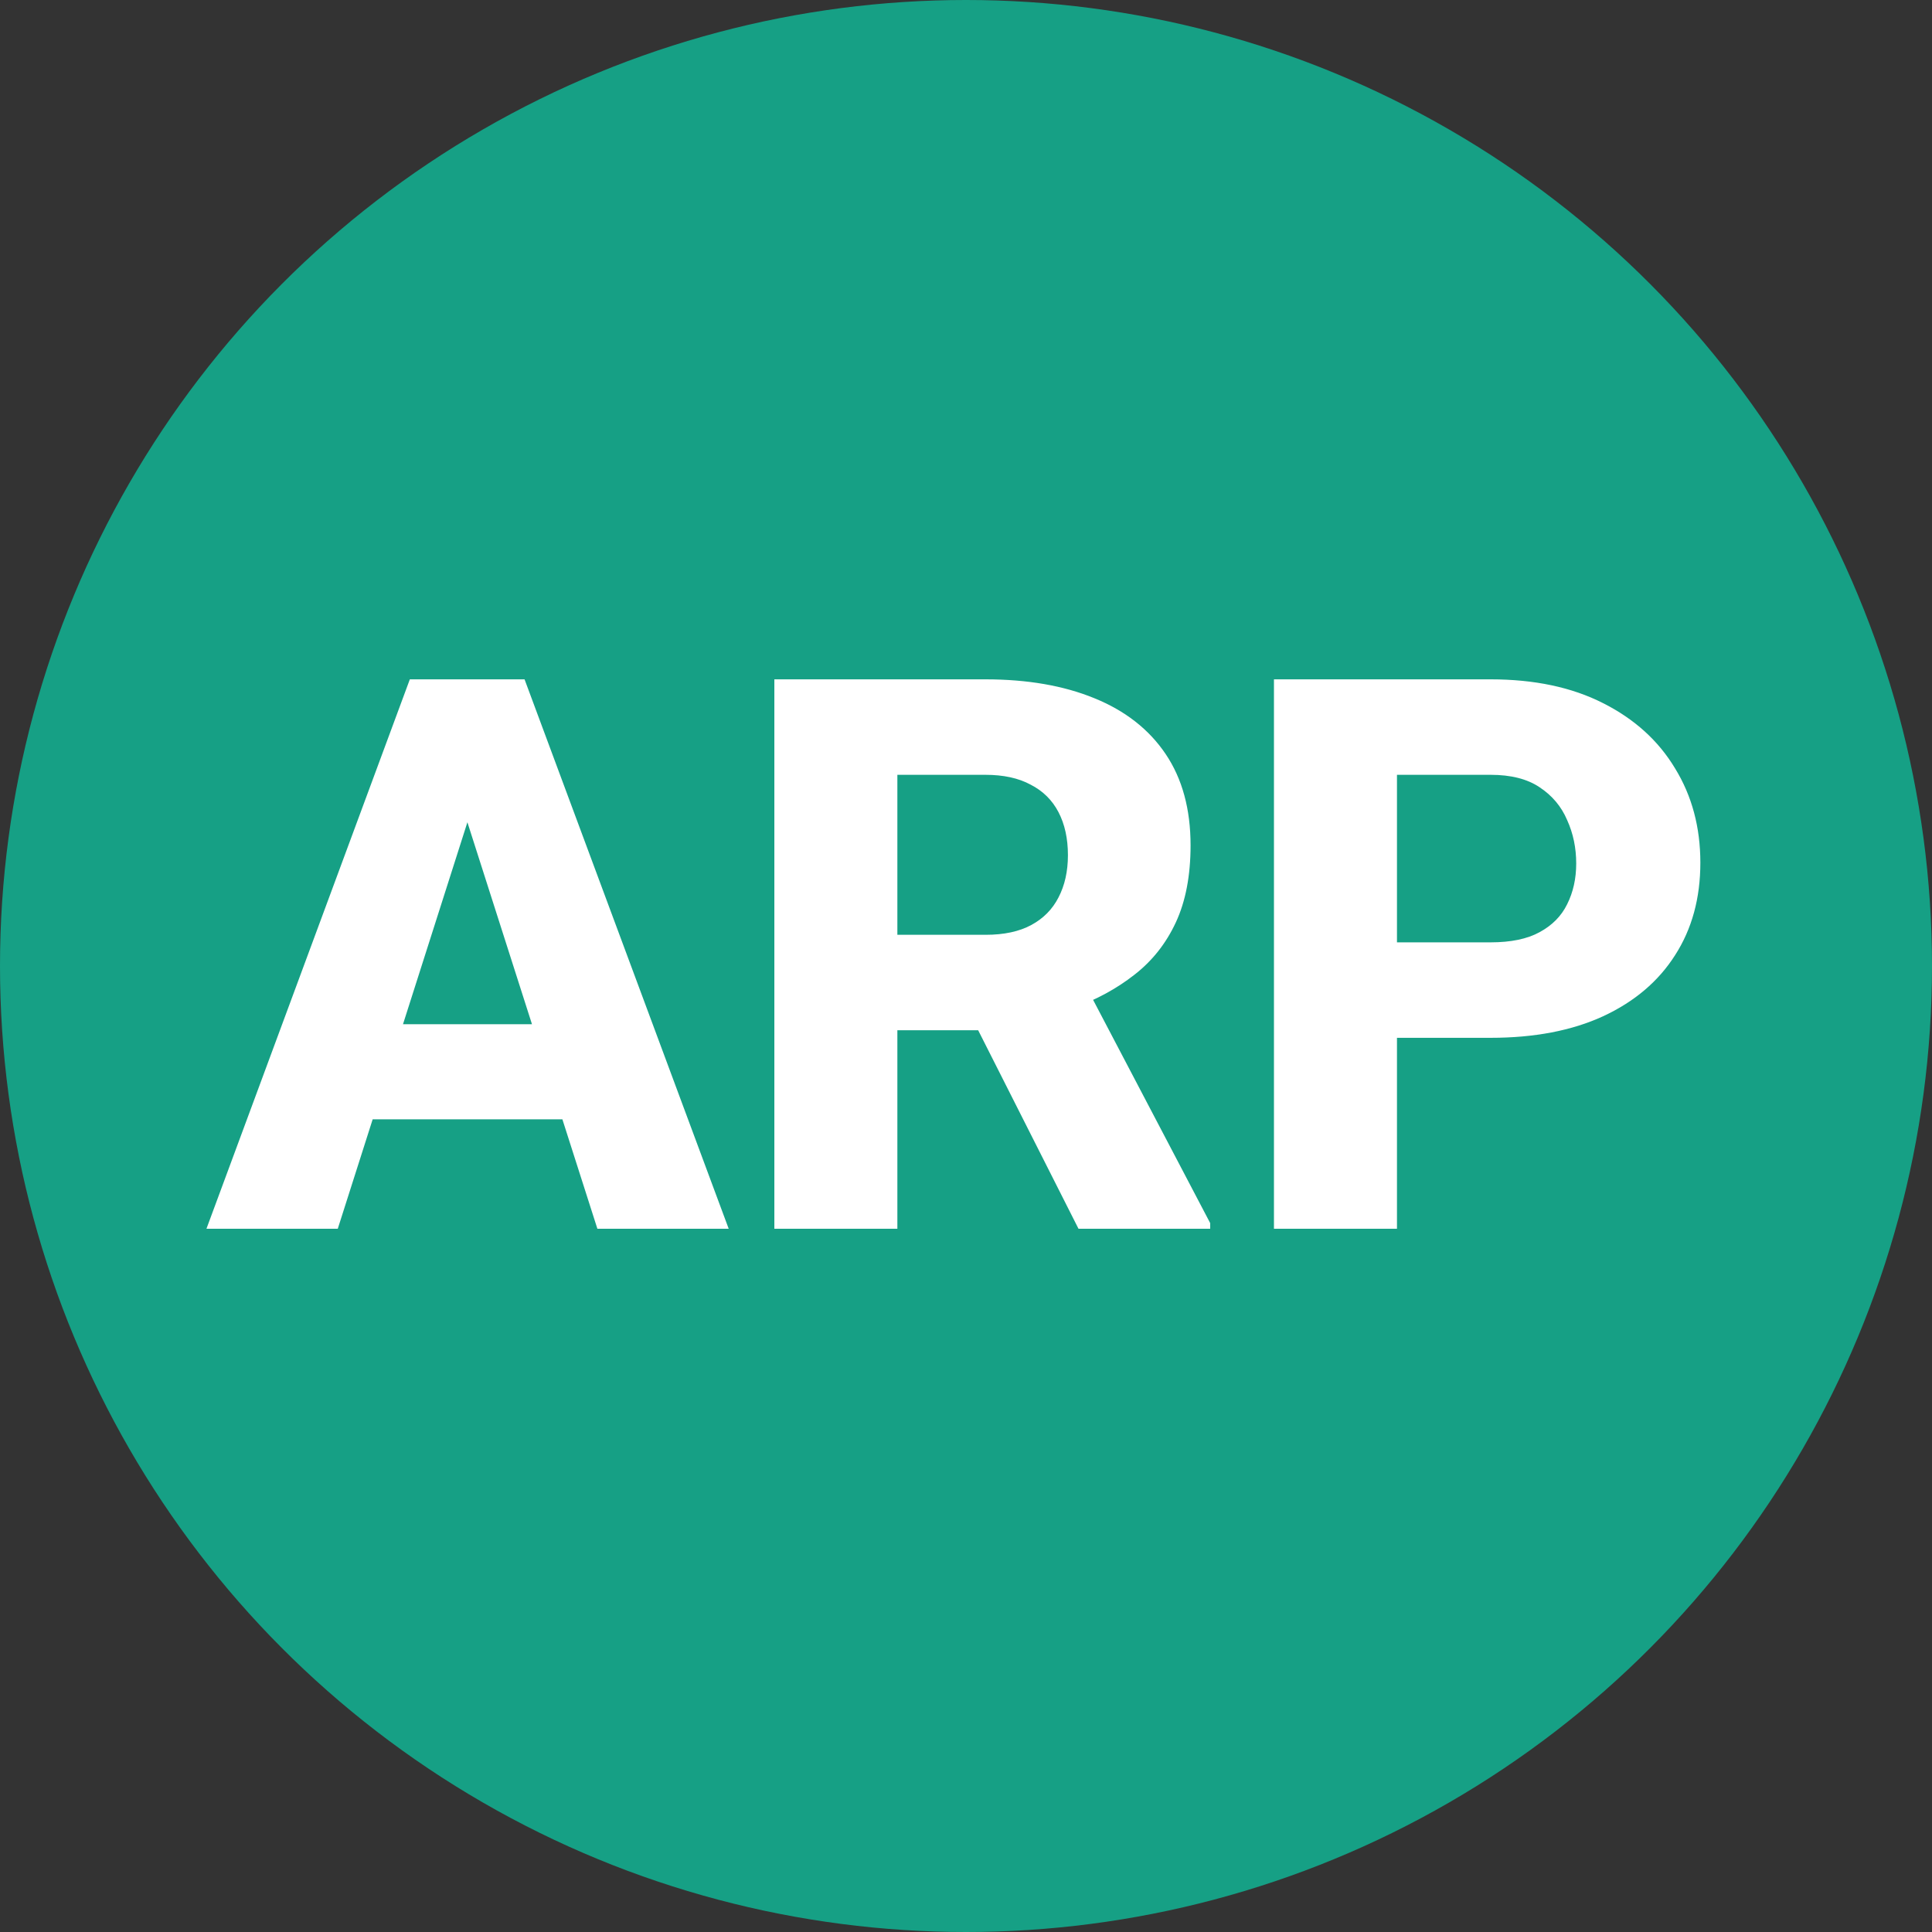 <svg width="500" height="500" viewBox="0 0 500 500" fill="none" xmlns="http://www.w3.org/2000/svg">
<rect x="0" y="0" width="500" height="500" fill="#333333" stroke="none"/>
<circle cx="250" cy="250" r="250" fill="#16A085"/>
<path d="M124.133 202.863L87.414 318H53.43L106.066 175.812H127.551L124.133 202.863ZM154.602 318L117.785 202.863L113.977 175.812H135.754L188.586 318H154.602ZM153.039 265.07V289.68H78.918V265.07H153.039ZM200.402 175.812H254.992C265.865 175.812 275.272 177.44 283.215 180.695C291.223 183.951 297.375 188.768 301.672 195.148C305.969 201.529 308.117 209.406 308.117 218.781C308.117 226.594 306.848 233.234 304.309 238.703C301.77 244.172 298.189 248.697 293.566 252.277C289.009 255.858 283.671 258.755 277.551 260.969L267.199 266.633H220.715L220.52 241.926H255.09C259.842 241.926 263.781 241.079 266.906 239.387C270.031 237.694 272.375 235.318 273.938 232.258C275.565 229.133 276.379 225.487 276.379 221.32C276.379 217.023 275.565 213.312 273.938 210.188C272.31 207.062 269.901 204.686 266.711 203.059C263.586 201.366 259.68 200.52 254.992 200.52H232.238V318H200.402V175.812ZM279.113 318L247.18 254.816L280.773 254.719L313.195 316.535V318H279.113ZM385.754 268.586H350.012V243.879H385.754C391.027 243.879 395.259 243 398.449 241.242C401.704 239.484 404.081 237.076 405.578 234.016C407.141 230.891 407.922 227.375 407.922 223.469C407.922 219.432 407.141 215.689 405.578 212.238C404.081 208.723 401.704 205.891 398.449 203.742C395.259 201.594 391.027 200.52 385.754 200.52H361.535V318H329.699V175.812H385.754C397.082 175.812 406.783 177.863 414.855 181.965C422.993 186.066 429.211 191.698 433.508 198.859C437.87 205.956 440.051 214.094 440.051 223.273C440.051 232.453 437.87 240.428 433.508 247.199C429.211 253.97 422.993 259.243 414.855 263.02C406.783 266.73 397.082 268.586 385.754 268.586Z" fill="white"/>
</svg>
